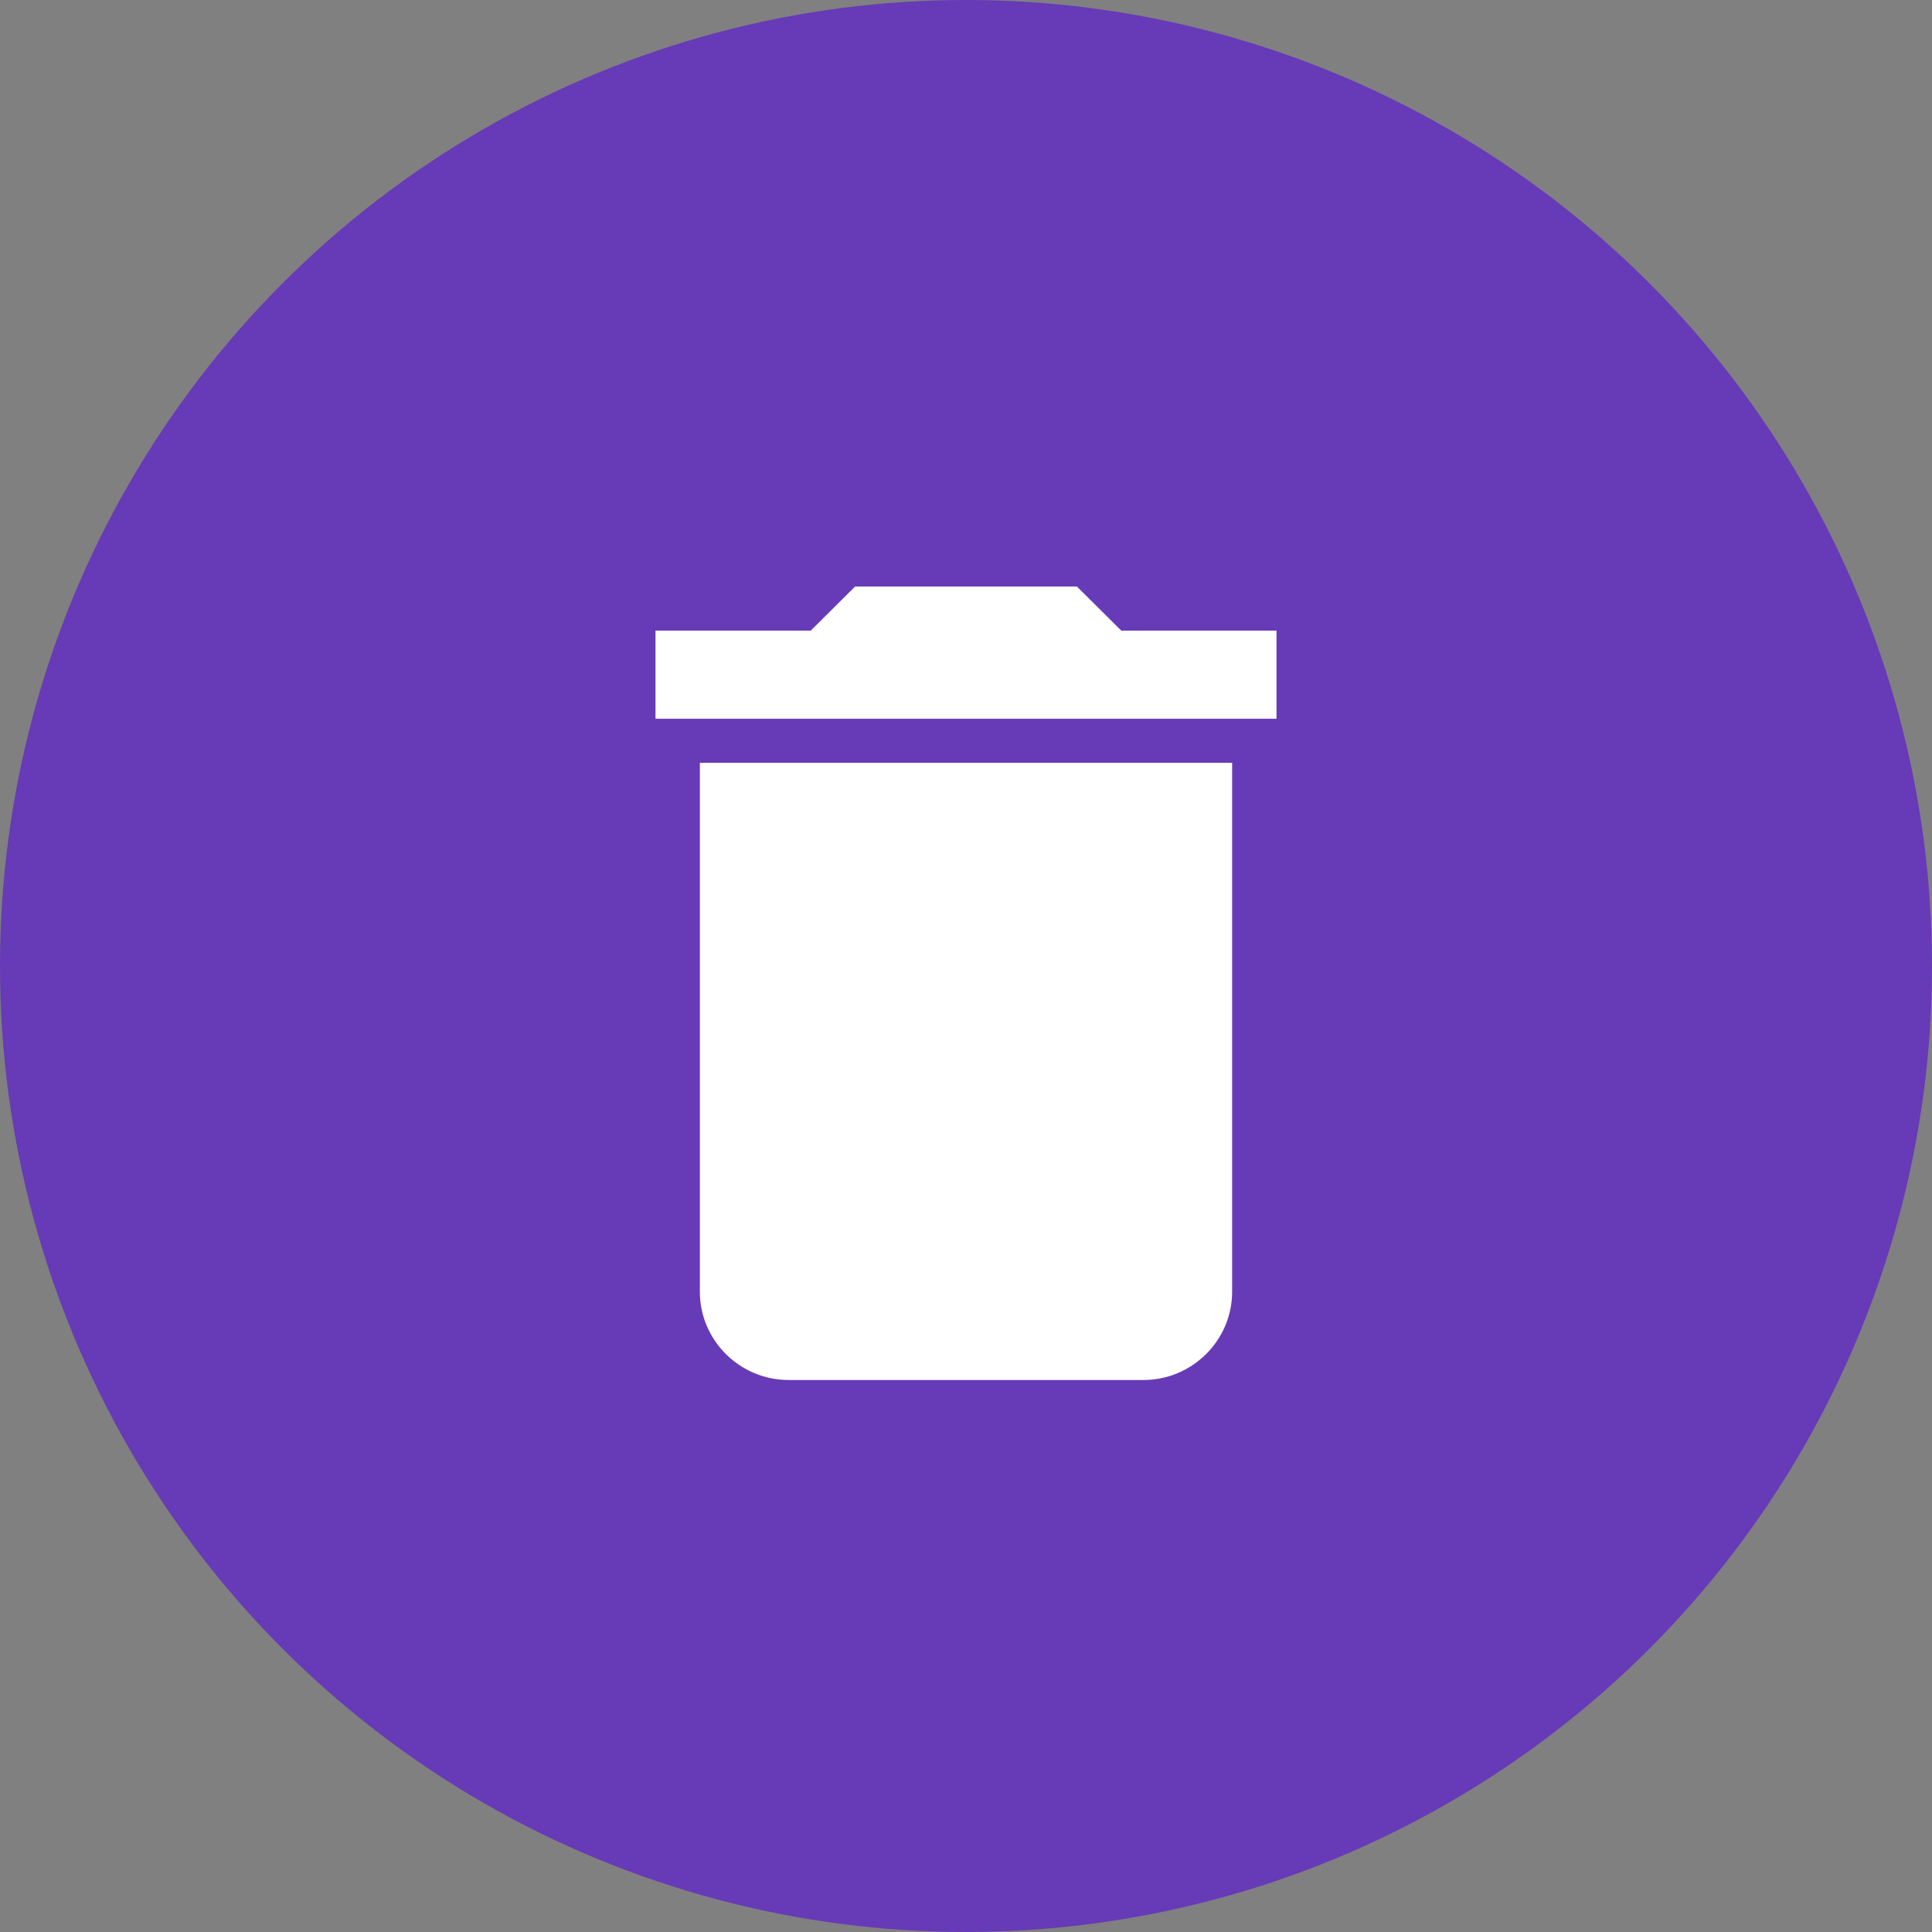 <svg width="56" height="56" viewBox="0 0 56 56" fill="none" xmlns="http://www.w3.org/2000/svg">
<rect x="0" y="0" width="56" height="56" fill="#808080" stroke="none"/>
<circle cx="28" cy="28" r="28" fill="#673AB7"/>
<path d="M20.286 37.444C20.286 38.85 21.443 40 22.857 40H33.143C34.557 40 35.714 38.85 35.714 37.444V22.111H20.286V37.444ZM37 18.278H32.5L31.214 17H24.786L23.5 18.278H19V20.833H37V18.278Z" fill="white"/>
</svg>
